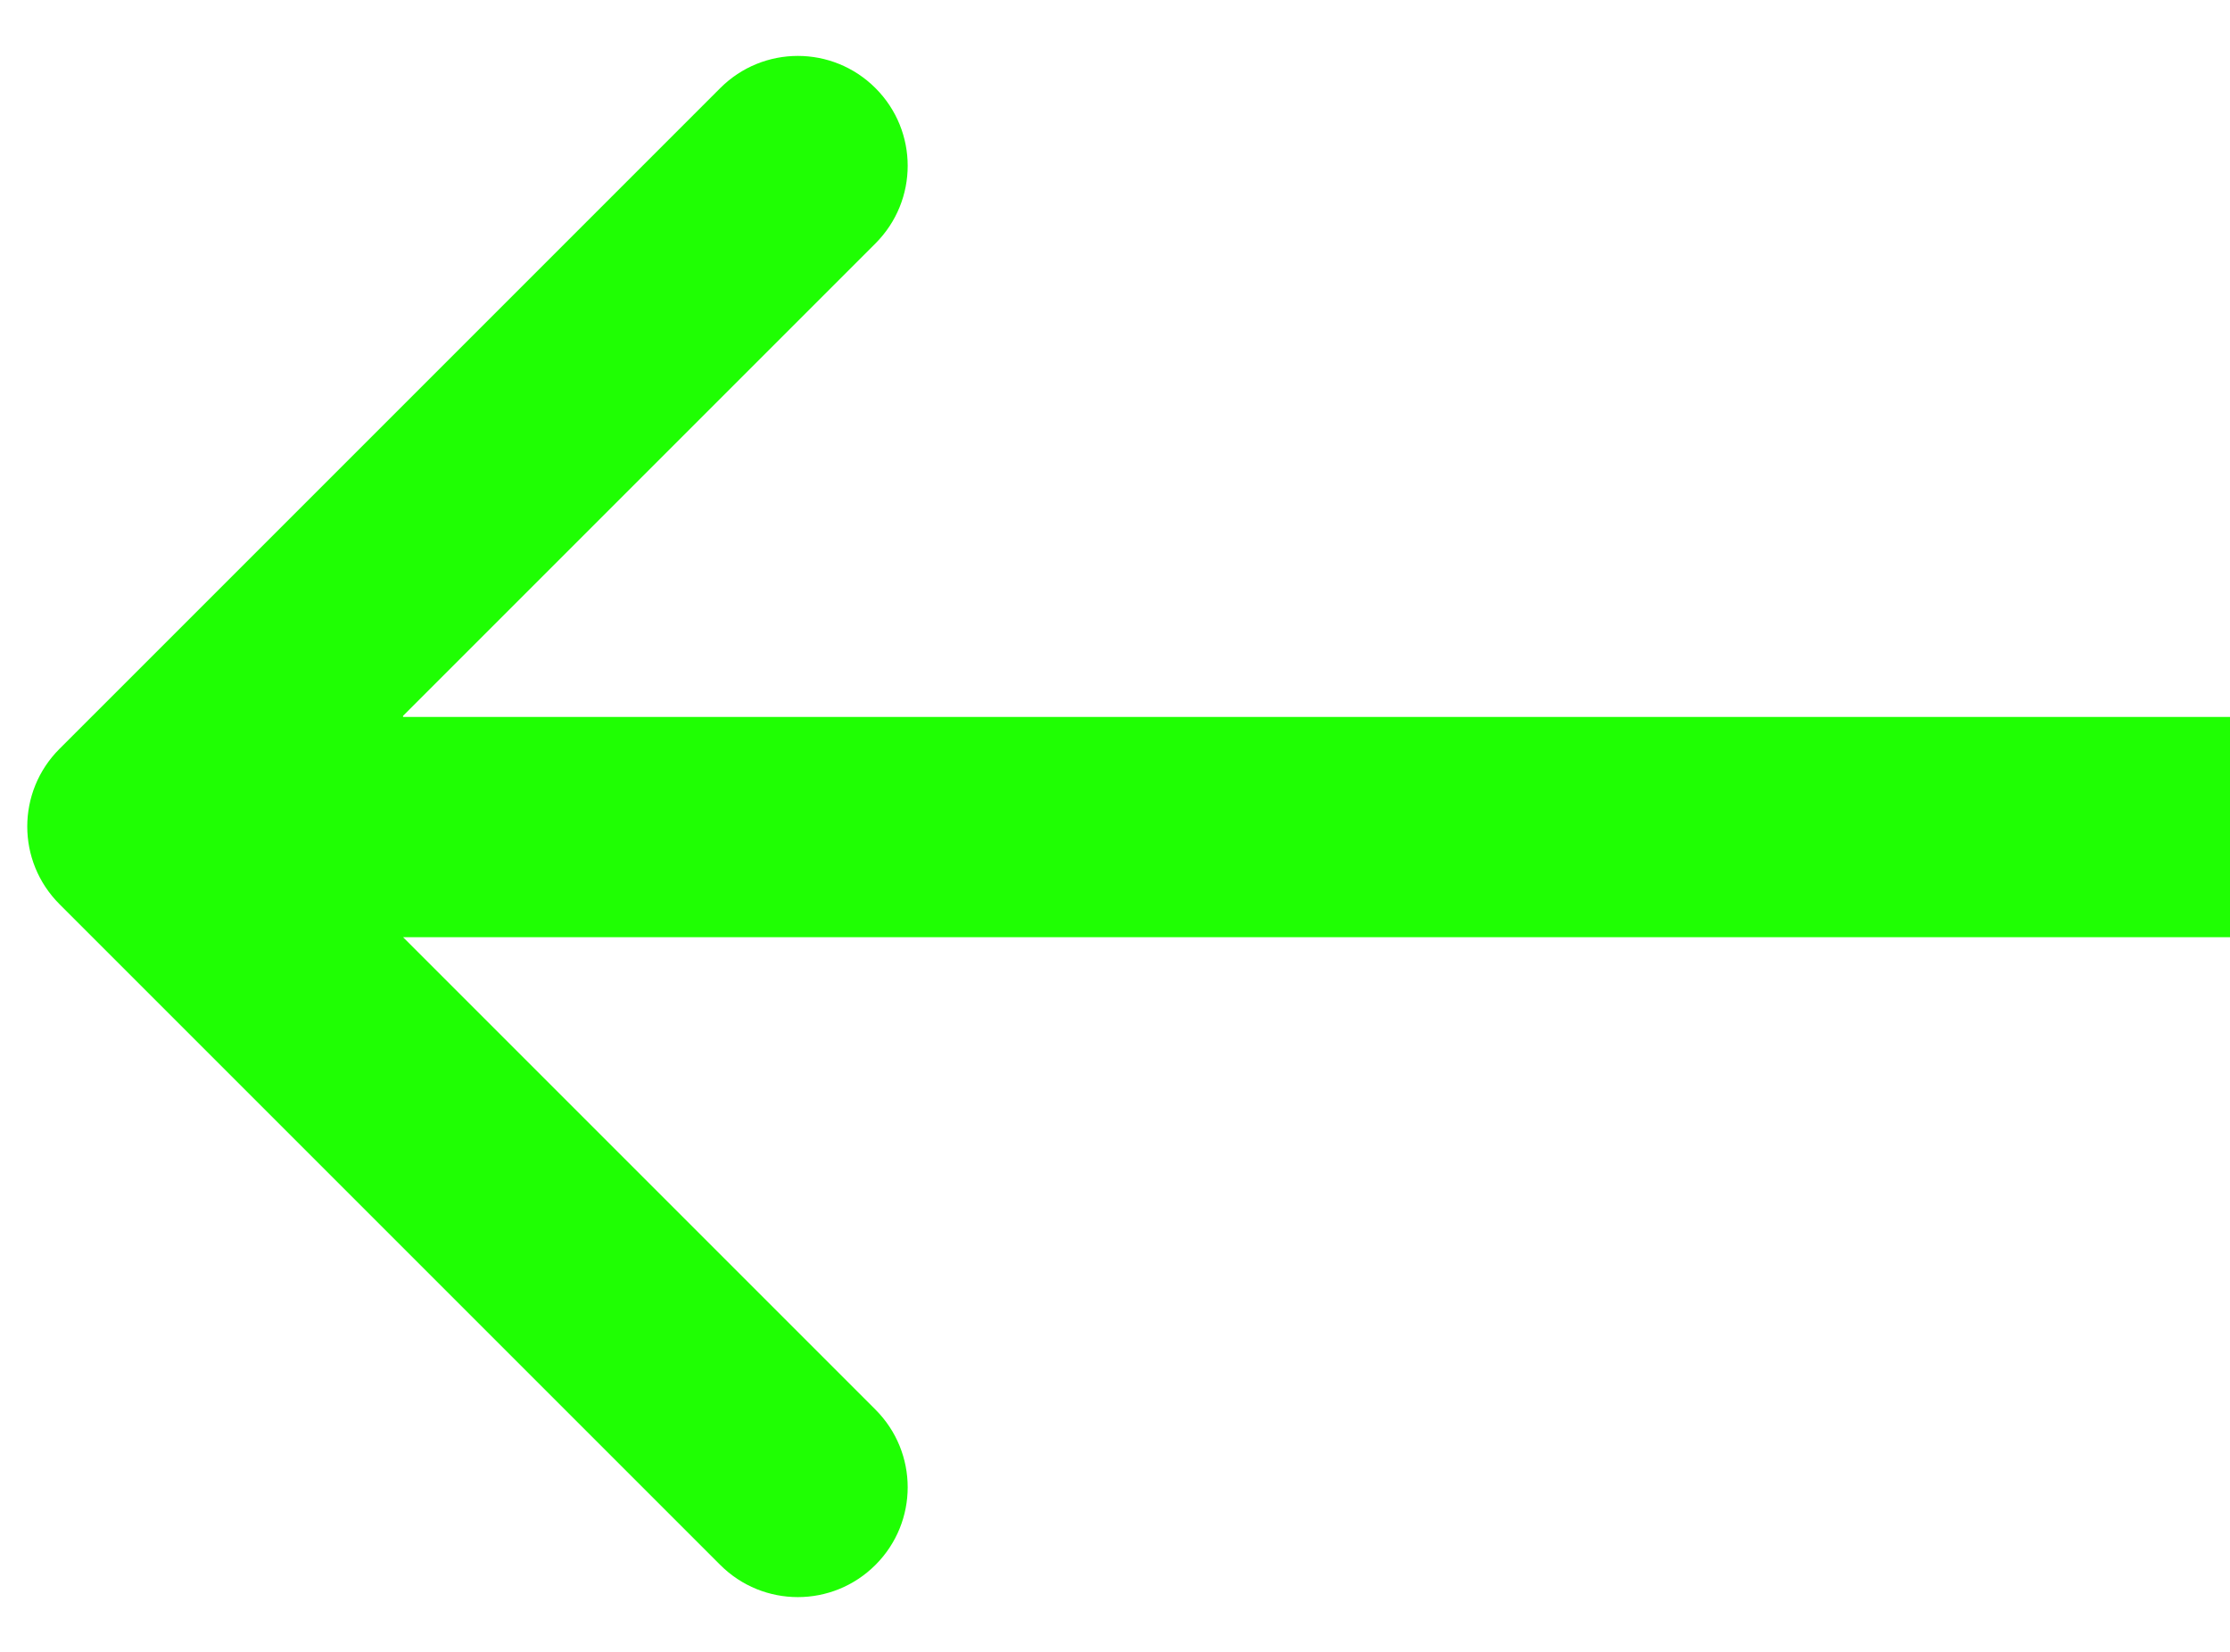 <svg width='27' height='20' viewBox='0 0 27 20' fill='none' xmlns='http://www.w3.org/2000/svg'><path d='M4.88 8.667L10.6 2.947C11.12 2.427 11.12 1.587 10.6 1.067C10.08 0.547 9.24 0.547 8.72 1.067L0.72 9.067C0.2 9.587 0.2 10.427 0.72 10.947L8.72 18.947C9.24 19.467 10.08 19.467 10.6 18.947C11.12 18.427 11.12 17.587 10.6 17.067L4.88 11.347H27C27.733 11.347 28.333 10.747 28.333 10.013C28.333 9.28 27.733 8.68 27 8.68H4.88V8.667Z' fill='#1FFF03'/></svg>